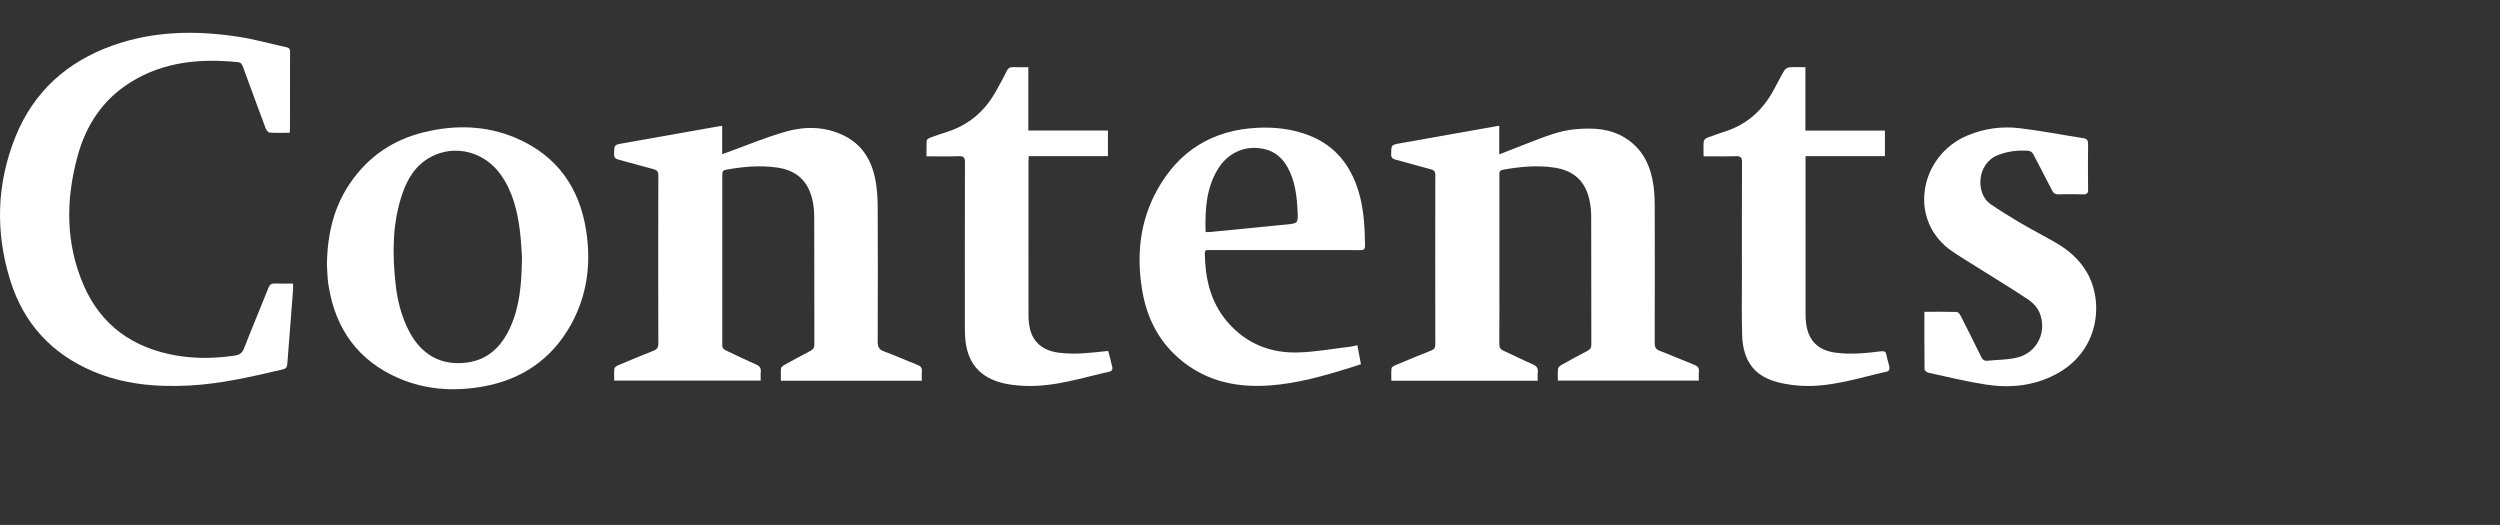 <svg width="381" height="80" viewBox="0 0 381 80" fill="none" xmlns="http://www.w3.org/2000/svg">
<rect x="0" y="0" width="381" height="80" fill="#333333" stroke="none"/>
<path d="M234.355 58.023H212.043C212.043 57.393 211.998 56.753 212.07 56.129C212.091 55.949 212.423 55.755 212.653 55.66C214.464 54.898 216.278 54.144 218.104 53.421C218.561 53.239 218.743 53 218.743 52.489C218.728 43.888 218.725 35.287 218.743 26.686C218.743 26.113 218.522 25.922 218.017 25.79C216.236 25.324 214.47 24.801 212.689 24.332C212.201 24.203 212.004 24.009 212.013 23.474C212.037 22.087 212.007 22.081 213.4 21.833C218.298 20.964 223.196 20.097 228.094 19.227C228.19 19.209 228.285 19.203 228.485 19.177V23.522C230.042 22.912 231.468 22.341 232.902 21.797C235.272 20.895 237.618 19.894 240.185 19.682C242.827 19.46 245.421 19.583 247.749 21.062C250.415 22.754 251.583 25.348 252.002 28.345C252.145 29.373 252.178 30.425 252.181 31.465C252.196 38.401 252.199 45.337 252.175 52.271C252.175 52.91 252.339 53.239 252.964 53.475C254.73 54.144 256.457 54.915 258.218 55.6C258.741 55.803 258.971 56.072 258.911 56.637C258.863 57.073 258.902 57.518 258.902 58.008H237.418C237.418 57.387 237.376 56.792 237.442 56.209C237.466 56.003 237.714 55.758 237.923 55.642C239.244 54.898 240.577 54.168 241.922 53.472C242.355 53.248 242.522 52.976 242.519 52.486C242.504 45.998 242.516 39.51 242.498 33.022C242.498 32.257 242.43 31.477 242.283 30.727C241.703 27.741 239.976 26.026 236.97 25.557C234.31 25.142 231.659 25.401 229.023 25.871C228.441 25.975 228.506 26.355 228.506 26.752C228.506 31.973 228.506 37.194 228.506 42.412C228.506 45.744 228.518 49.073 228.494 52.405C228.491 52.958 228.665 53.248 229.176 53.475C230.652 54.13 232.093 54.874 233.572 55.516C234.164 55.773 234.435 56.09 234.355 56.741C234.304 57.148 234.346 57.569 234.346 58.02L234.355 58.023Z" fill="white"/>
<path d="M140.476 58.023H119.006C119.006 57.387 118.971 56.771 119.027 56.162C119.045 55.976 119.287 55.761 119.482 55.654C120.826 54.904 122.18 54.162 123.549 53.448C123.955 53.236 124.111 52.976 124.111 52.513C124.096 46.025 124.108 39.537 124.09 33.046C124.09 32.281 124.018 31.501 123.872 30.751C123.28 27.706 121.499 25.972 118.43 25.533C115.818 25.159 113.215 25.398 110.63 25.868C110.205 25.945 110.077 26.149 110.077 26.576C110.089 35.251 110.089 43.927 110.077 52.605C110.077 53.072 110.301 53.257 110.669 53.427C112.181 54.127 113.672 54.871 115.199 55.534C115.77 55.782 116.012 56.096 115.94 56.709C115.892 57.121 115.931 57.539 115.931 58.008H93.605C93.605 57.387 93.56 56.768 93.632 56.165C93.652 55.979 93.963 55.767 94.184 55.675C95.972 54.918 97.759 54.171 99.567 53.463C100.104 53.254 100.329 52.991 100.329 52.381C100.308 43.828 100.308 35.278 100.329 26.725C100.329 26.131 100.113 25.916 99.567 25.775C97.782 25.315 96.019 24.783 94.238 24.323C93.727 24.191 93.578 23.961 93.587 23.447C93.611 22.087 93.584 22.078 94.922 21.839C99.821 20.97 104.722 20.103 109.62 19.236C109.736 19.215 109.856 19.206 110.062 19.18V23.498C110.394 23.378 110.609 23.301 110.827 23.223C113.821 22.144 116.765 20.898 119.819 20.04C122.712 19.227 125.704 19.275 128.507 20.608C131.37 21.968 132.84 24.412 133.411 27.416C133.665 28.748 133.754 30.129 133.76 31.489C133.793 38.35 133.787 45.212 133.76 52.073C133.757 52.85 133.949 53.269 134.72 53.55C136.423 54.171 138.076 54.93 139.77 55.582C140.326 55.797 140.565 56.081 140.493 56.676C140.443 57.091 140.484 57.515 140.484 58.02L140.476 58.023Z" fill="white"/>
<path d="M44.125 20.237C43.076 20.237 42.081 20.273 41.092 20.207C40.879 20.193 40.598 19.852 40.503 19.604C39.334 16.487 38.19 13.361 37.048 10.232C36.905 9.841 36.758 9.524 36.262 9.473C30.485 8.89 24.906 9.398 19.856 12.566C15.693 15.175 13.137 19.033 11.852 23.692C10.012 30.365 9.955 37.032 12.755 43.482C15.427 49.635 20.322 53.048 26.858 54.177C29.822 54.688 32.801 54.632 35.781 54.192C36.477 54.091 36.902 53.837 37.18 53.116C38.387 50.014 39.687 46.948 40.918 43.852C41.121 43.344 41.384 43.18 41.907 43.204C42.798 43.242 43.688 43.216 44.663 43.216C44.663 43.574 44.681 43.864 44.663 44.148C44.37 47.916 44.065 51.682 43.787 55.45C43.751 55.95 43.59 56.185 43.082 56.302C38.354 57.405 33.632 58.517 28.755 58.759C23.753 59.007 18.851 58.576 14.187 56.598C7.878 53.923 3.625 49.3 1.584 42.791C-0.735 35.401 -0.538 28.007 2.373 20.805C5.152 13.944 10.245 9.389 17.199 6.921C23.457 4.7 29.894 4.611 36.37 5.612C38.82 5.991 41.226 6.667 43.656 7.199C44.02 7.279 44.206 7.42 44.203 7.838C44.188 11.84 44.194 15.844 44.188 19.846C44.188 19.942 44.158 20.037 44.125 20.237Z" fill="white"/>
<path d="M49.821 40.359C49.886 35.679 50.858 31.576 53.353 27.915C56.093 23.895 59.859 21.319 64.566 20.163C69.353 18.988 74.117 19.093 78.689 21.059C84.848 23.71 88.285 28.545 89.319 35.069C90.111 40.057 89.528 44.907 87.06 49.39C84.069 54.826 79.386 57.946 73.304 58.959C69.025 59.67 64.796 59.38 60.782 57.647C54.605 54.984 51.151 50.185 50.084 43.607C50.015 43.192 49.961 42.77 49.931 42.349C49.878 41.581 49.845 40.81 49.821 40.356V40.359ZM79.55 39.151C79.478 38.249 79.421 36.632 79.215 35.033C78.833 32.057 78.112 29.176 76.346 26.663C73.86 23.121 69.353 21.944 65.663 23.916C63.352 25.15 62.085 27.233 61.282 29.627C59.796 34.059 59.784 38.613 60.277 43.192C60.555 45.774 61.174 48.275 62.405 50.591C64.279 54.109 67.276 55.749 71.108 55.262C74.365 54.847 76.403 52.827 77.718 49.978C79.2 46.772 79.502 43.338 79.547 39.154L79.55 39.151Z" fill="white"/>
<path d="M206.864 52.611C207.052 53.618 207.22 54.515 207.405 55.507C206.771 55.713 206.168 55.917 205.561 56.105C201.637 57.324 197.68 58.43 193.559 58.738C187.977 59.156 182.915 57.883 178.826 53.84C176.098 51.138 174.628 47.764 174.033 44.02C173.193 38.742 173.746 33.638 176.376 28.907C179.687 22.954 184.815 19.81 191.62 19.475C194.321 19.344 196.987 19.649 199.536 20.65C203.529 22.216 205.863 25.231 207.064 29.239C207.865 31.913 207.991 34.663 208.032 37.427C208.041 38.019 207.802 38.12 207.279 38.117C203.323 38.099 199.366 38.108 195.409 38.108C191.725 38.108 188.043 38.108 184.358 38.108C183.987 38.108 183.602 38.028 183.611 38.634C183.671 42.433 184.472 45.995 186.988 48.974C189.848 52.36 193.607 53.867 197.961 53.711C200.558 53.618 203.143 53.146 205.734 52.839C206.075 52.797 206.41 52.707 206.861 52.614L206.864 52.611ZM183.733 35.365C183.99 35.365 184.164 35.38 184.331 35.365C188.192 34.985 192.05 34.597 195.911 34.226C197.827 34.044 197.842 34.059 197.749 32.146C197.642 29.851 197.373 27.586 196.243 25.524C195.454 24.087 194.307 23.079 192.666 22.712C189.863 22.078 187.182 23.208 185.625 25.739C183.808 28.689 183.644 31.97 183.73 35.368L183.733 35.365Z" fill="white"/>
<path d="M293.272 47.516C294.991 47.516 296.604 47.495 298.215 47.543C298.418 47.549 298.675 47.875 298.795 48.108C299.856 50.188 300.905 52.277 301.93 54.374C302.145 54.814 302.402 55.029 302.901 54.975C304.428 54.814 306.003 54.853 307.473 54.479C310.492 53.708 312.022 50.519 310.817 47.633C310.513 46.9 309.882 46.186 309.219 45.738C306.977 44.217 304.652 42.821 302.36 41.375C300.761 40.368 299.141 39.393 297.573 38.342C290.672 33.709 292.447 23.731 299.862 20.641C302.432 19.568 305.112 19.212 307.832 19.541C311.062 19.93 314.263 20.554 317.479 21.056C318.064 21.146 318.235 21.412 318.226 21.995C318.193 24.281 318.196 26.567 318.226 28.856C318.235 29.448 318.052 29.639 317.461 29.618C316.217 29.579 314.971 29.585 313.728 29.618C313.241 29.63 312.966 29.475 312.742 29.029C311.824 27.212 310.853 25.419 309.927 23.605C309.73 23.217 309.514 23.008 309.039 22.975C307.449 22.861 305.919 23.067 304.437 23.656C301.239 24.929 301.048 29.541 303.37 31.118C304.808 32.096 306.284 33.019 307.781 33.898C309.517 34.917 311.304 35.852 313.059 36.841C315.106 37.998 316.869 39.465 318.058 41.533C320.676 46.085 319.929 53.606 313.229 57.088C309.873 58.833 306.281 59.171 302.623 58.603C299.679 58.146 296.775 57.429 293.858 56.798C293.637 56.75 293.302 56.464 293.302 56.284C293.266 53.403 293.278 50.525 293.278 47.522L293.272 47.516Z" fill="white"/>
<path d="M259.625 23.821C259.625 22.993 259.586 22.273 259.649 21.561C259.667 21.355 259.942 21.08 260.16 20.997C261.134 20.62 262.129 20.3 263.119 19.965C266.322 18.884 268.623 16.756 270.24 13.839C270.808 12.817 271.322 11.768 271.914 10.764C272.057 10.522 272.41 10.289 272.685 10.265C273.471 10.199 274.266 10.241 275.144 10.241V19.9H287.262V23.797H275.165C275.165 24.182 275.165 24.448 275.165 24.714C275.165 32.395 275.165 40.075 275.168 47.758C275.168 48.302 275.186 48.855 275.264 49.393C275.631 51.972 277.123 53.388 279.717 53.744C282.039 54.061 284.337 53.822 286.635 53.541C287.167 53.475 287.403 53.571 287.501 54.112C287.621 54.769 287.845 55.408 287.965 56.066C287.995 56.227 287.818 56.568 287.687 56.598C283.255 57.584 278.892 59.102 274.266 58.779C272.724 58.672 271.125 58.403 269.696 57.841C266.753 56.688 265.614 54.177 265.512 51.192C265.414 48.311 265.468 45.427 265.468 42.543C265.465 36.602 265.456 30.661 265.483 24.72C265.486 24.006 265.294 23.782 264.571 23.806C262.957 23.856 261.344 23.821 259.625 23.821Z" fill="white"/>
<path d="M168.899 53.49C169.129 54.395 169.365 55.232 169.538 56.078C169.571 56.233 169.38 56.568 169.242 56.601C164.906 57.566 160.645 59.007 156.114 58.806C155.098 58.762 154.073 58.663 153.084 58.445C149.282 57.599 147.313 55.229 147.083 51.314C147.05 50.744 147.044 50.173 147.044 49.599C147.044 41.321 147.032 33.043 147.059 24.765C147.059 24.03 146.901 23.77 146.115 23.803C144.507 23.868 142.893 23.824 141.202 23.824C141.202 22.984 141.175 22.219 141.223 21.457C141.235 21.292 141.501 21.08 141.692 21.006C142.576 20.674 143.473 20.372 144.372 20.085C147.69 19.021 150.122 16.899 151.796 13.881C152.349 12.883 152.916 11.885 153.407 10.857C153.64 10.373 153.93 10.208 154.441 10.232C155.179 10.268 155.92 10.241 156.715 10.241V19.894H168.848V23.791H156.781C156.763 24.134 156.736 24.397 156.736 24.657C156.736 32.389 156.73 40.12 156.742 47.851C156.742 48.568 156.784 49.3 156.936 49.996C157.411 52.175 158.941 53.421 161.308 53.744C163.657 54.064 165.976 53.792 168.301 53.544C168.471 53.526 168.645 53.514 168.896 53.49H168.899Z" fill="white"/>
</svg>
